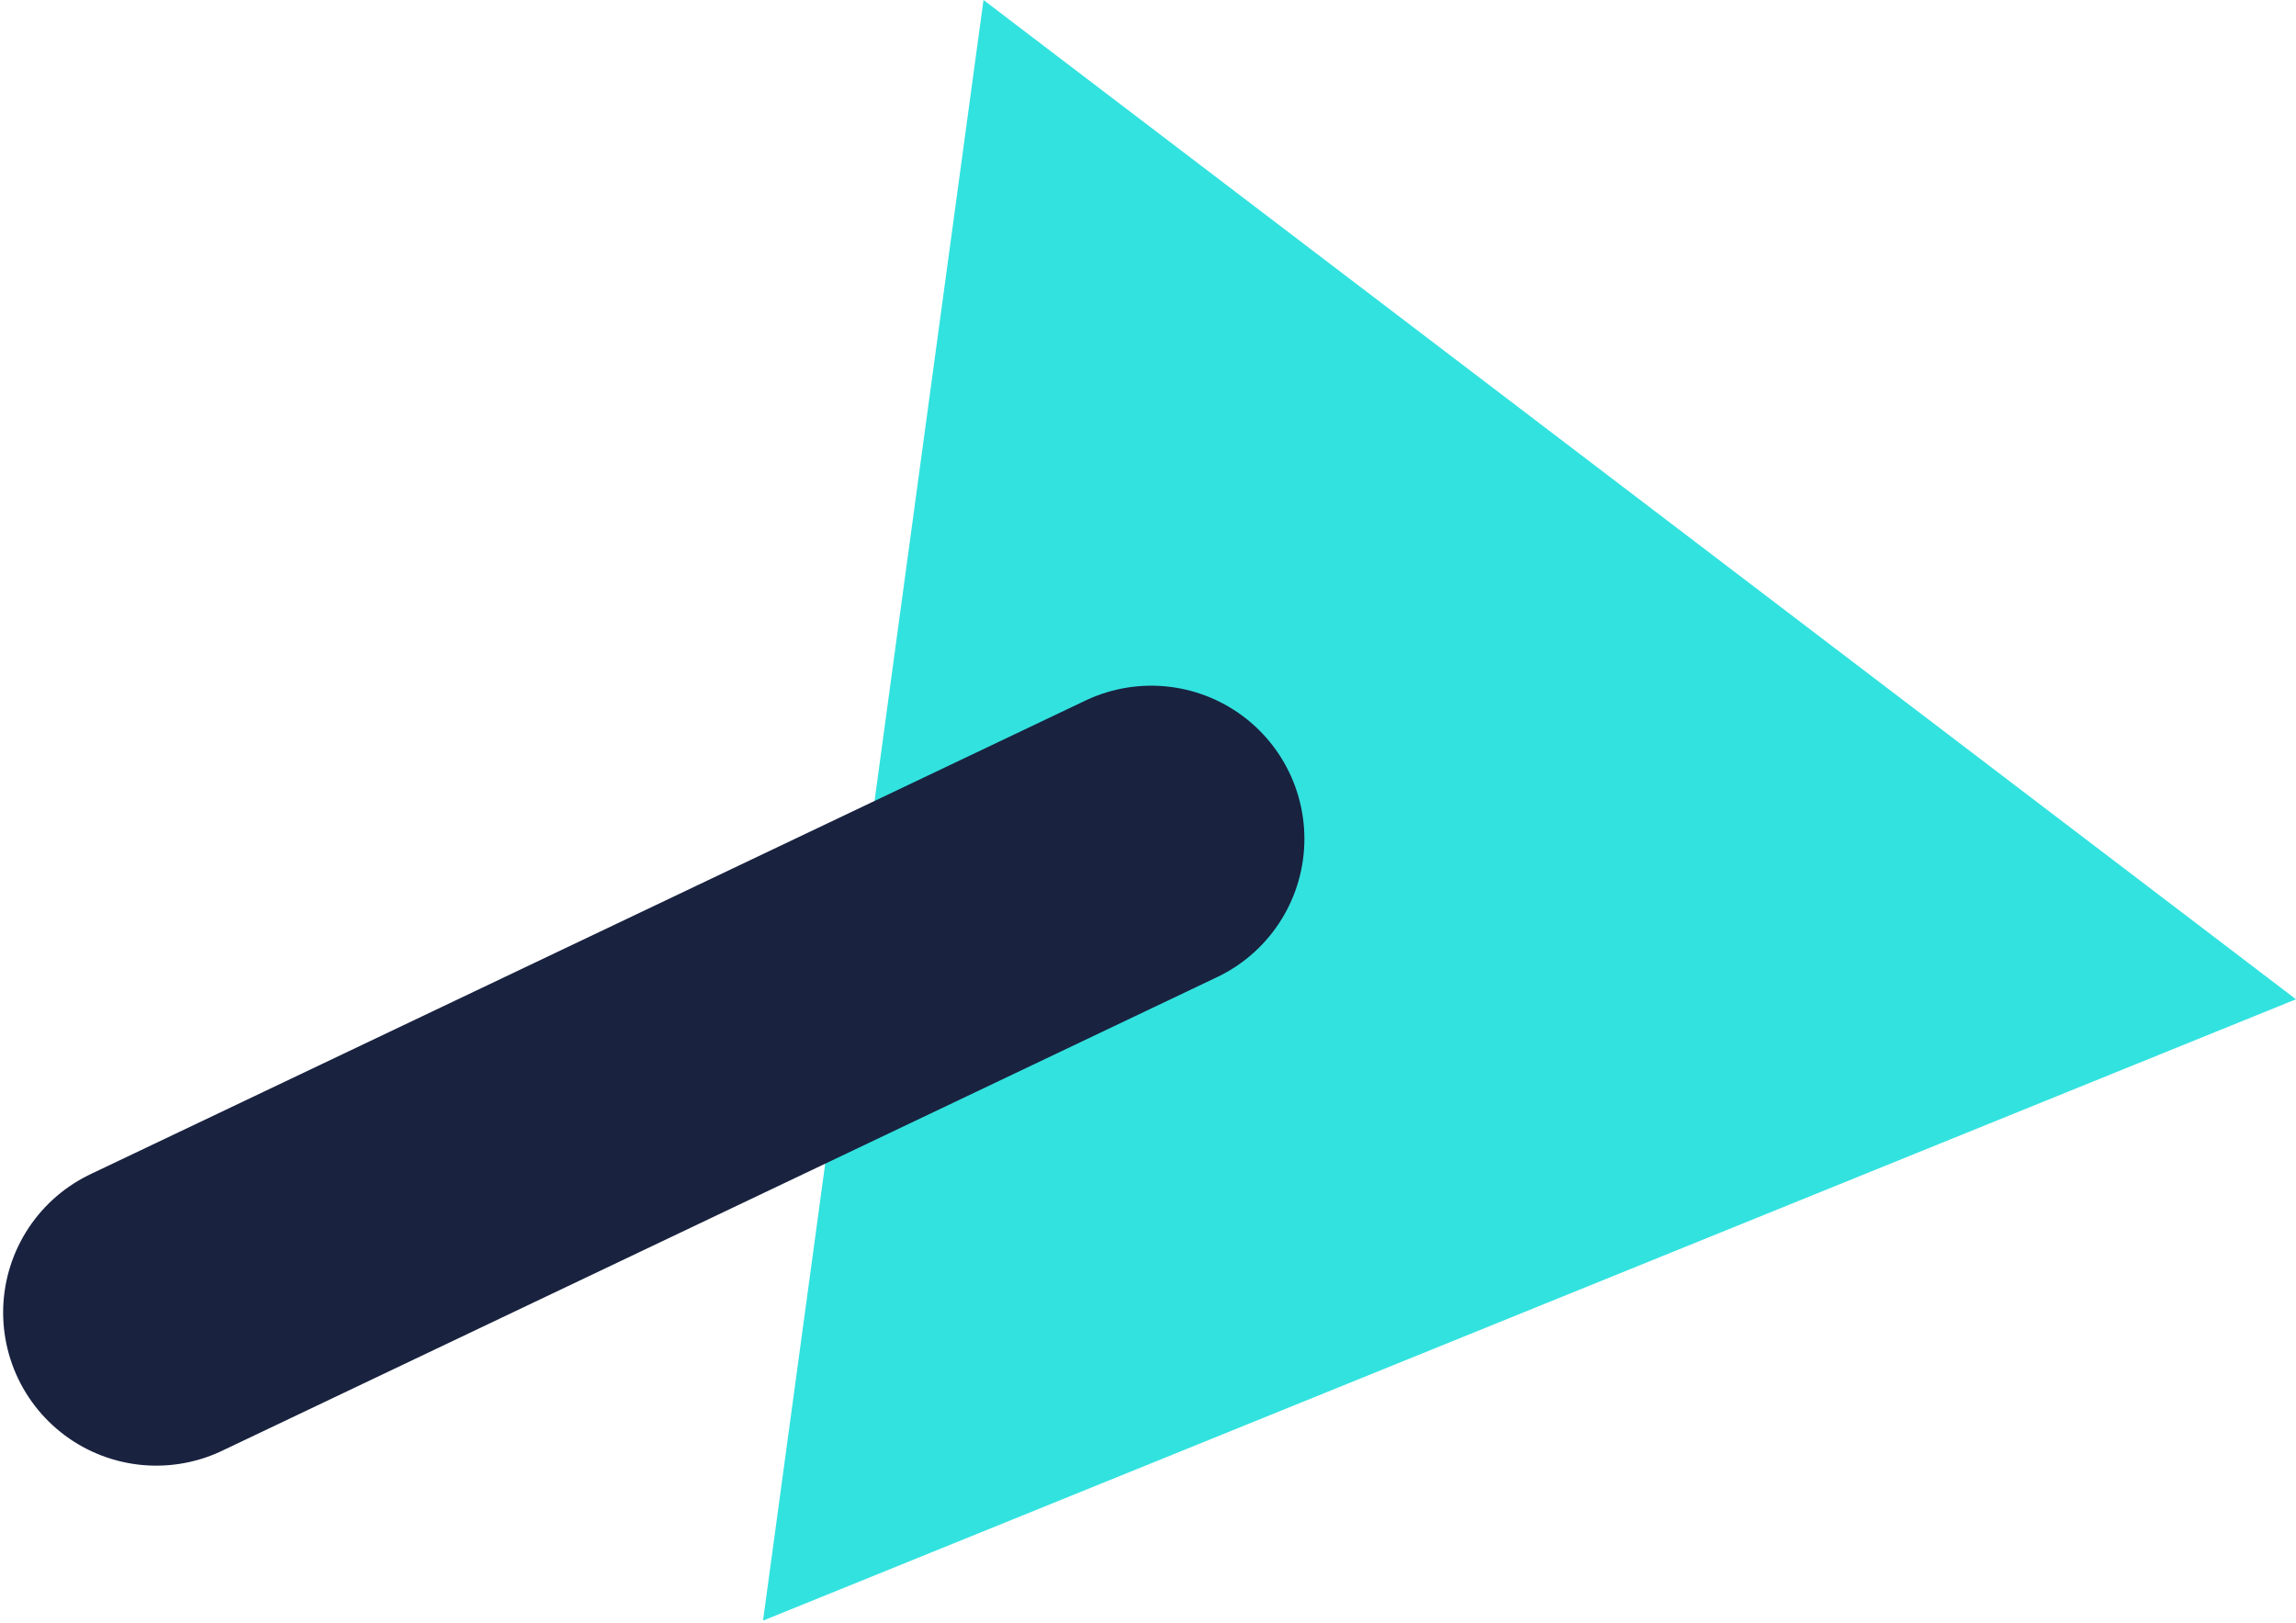 <svg width="191" height="135" viewBox="0 0 191 135" fill="none" xmlns="http://www.w3.org/2000/svg">
<path d="M63.475 134.802L81.815 0L191 83.118L63.475 134.802Z" fill="#32E2DF"/>
<path d="M95.771 69.774L13 109.171" stroke="#19223F" stroke-width="25.478" stroke-miterlimit="10" stroke-linecap="round"/>
</svg>
